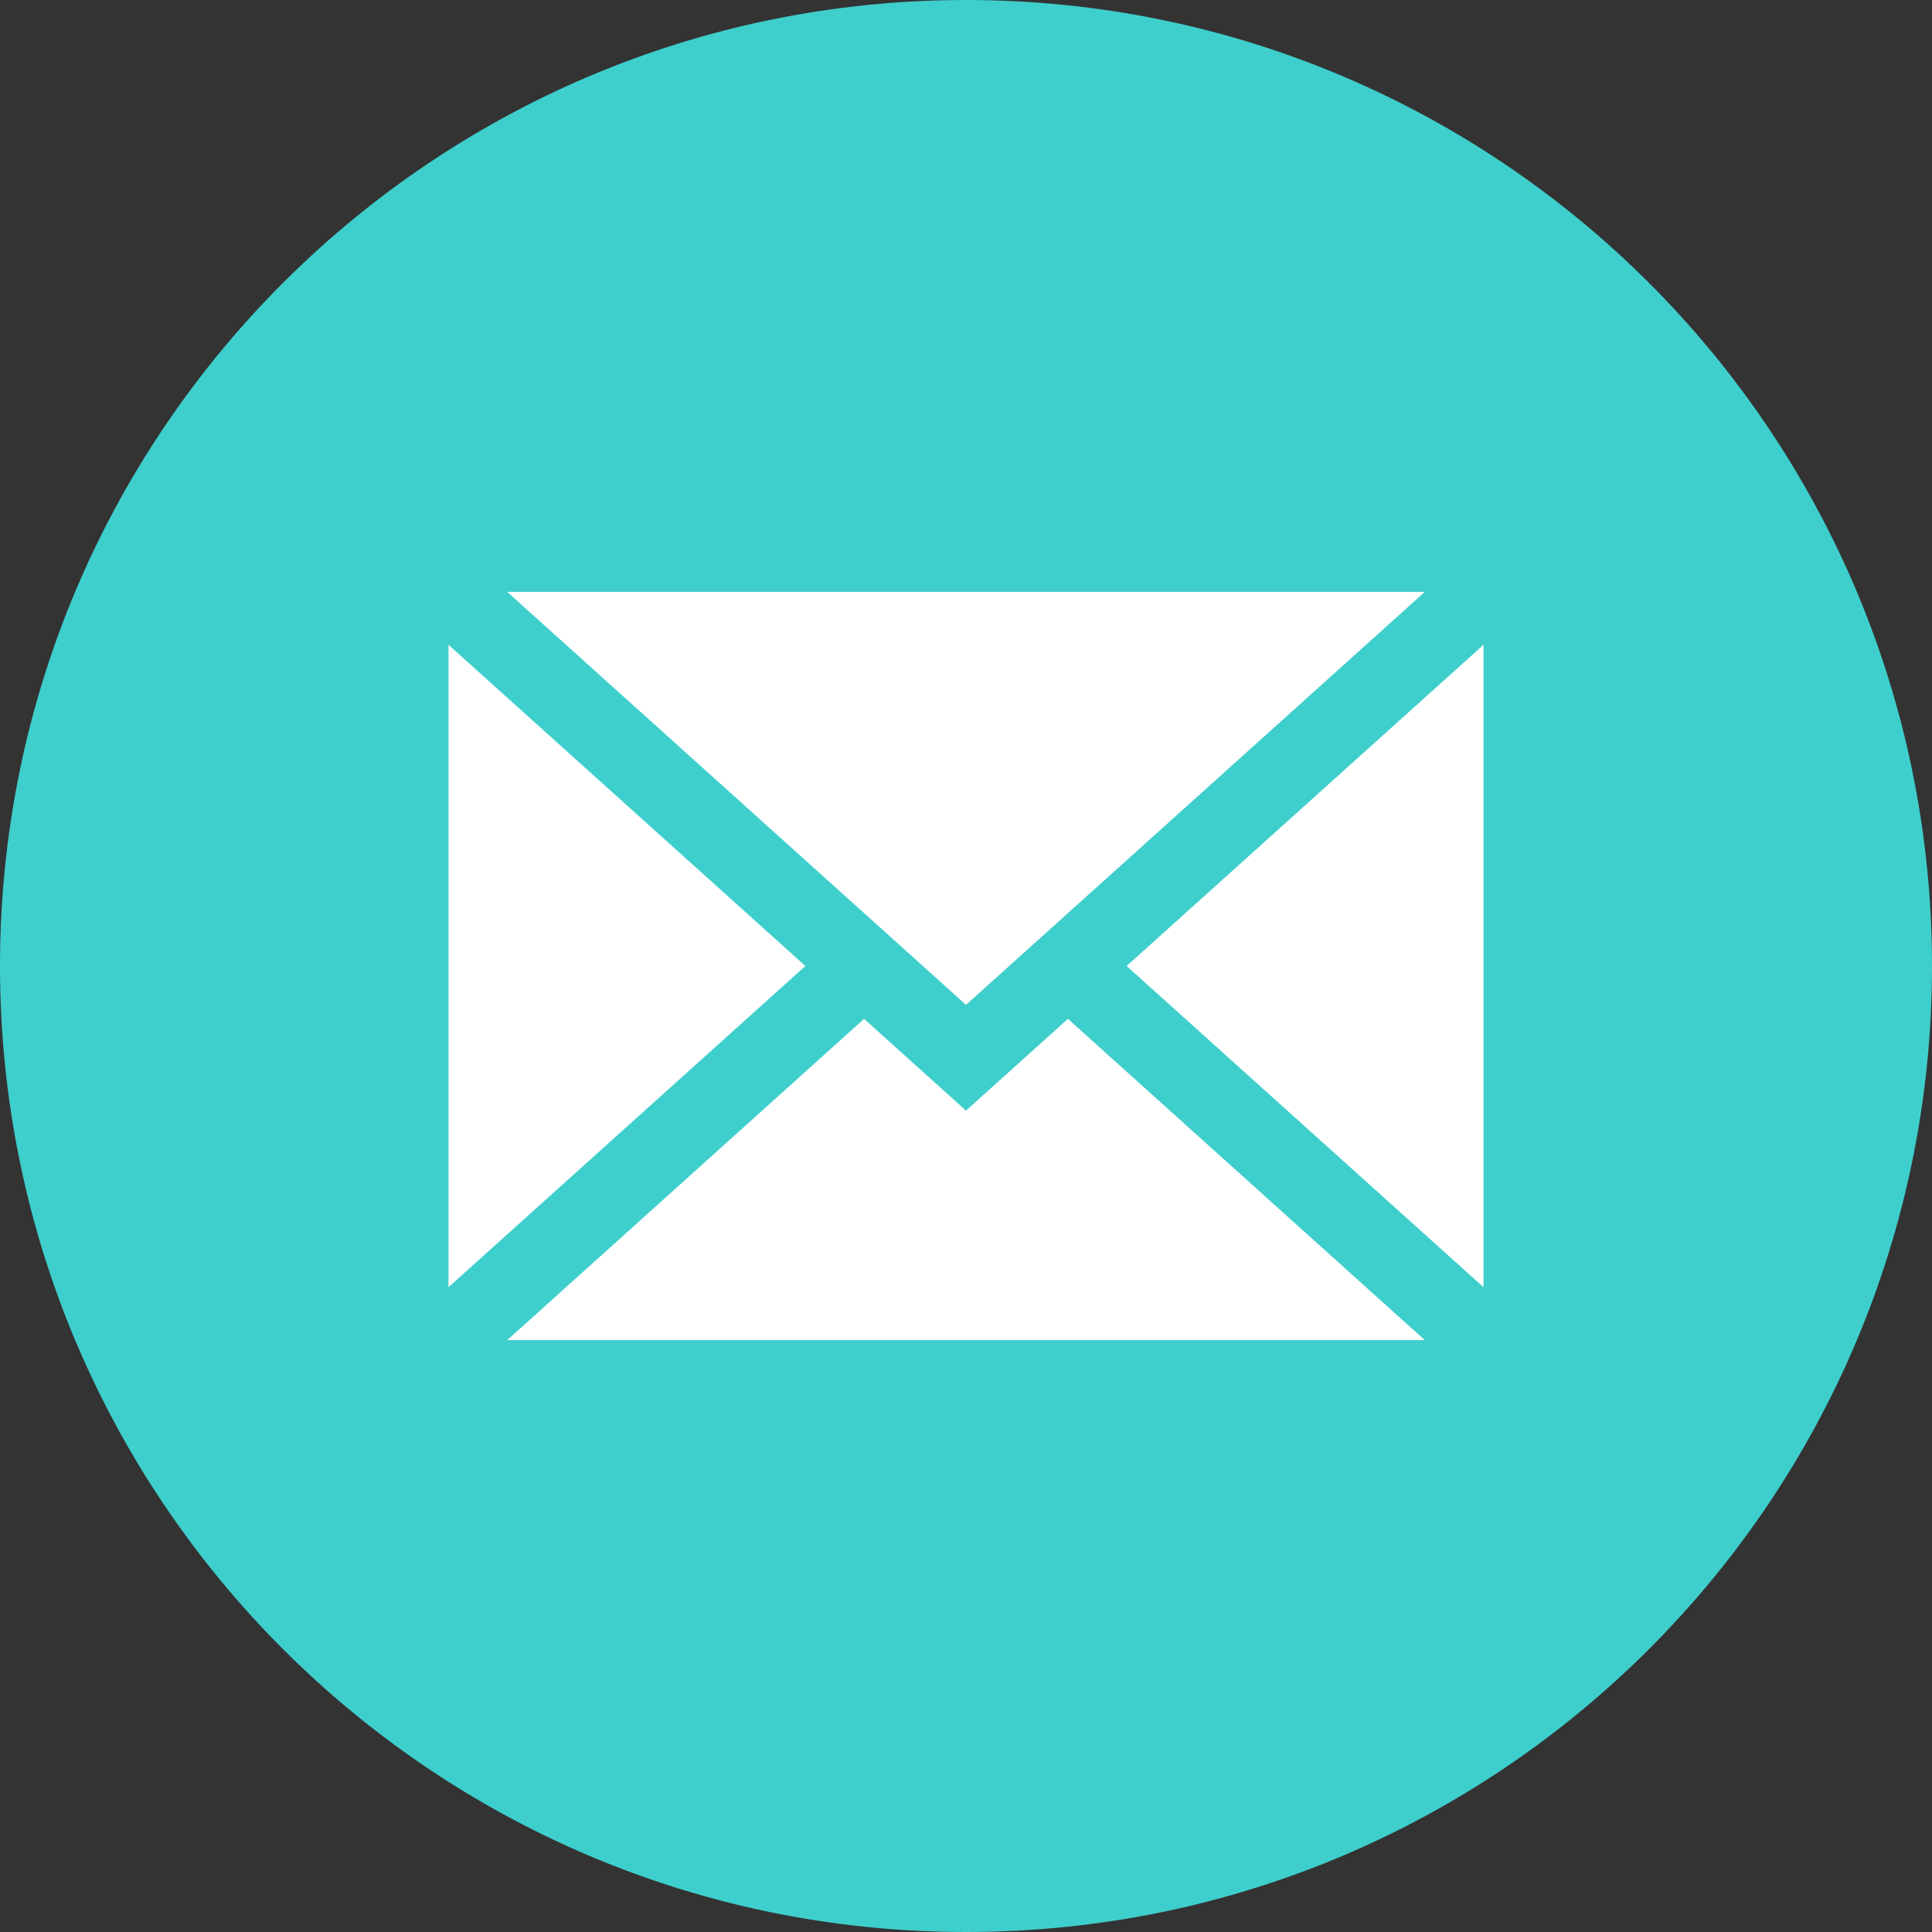 <svg width="28" height="28" viewBox="0 0 28 28" fill="none" xmlns="http://www.w3.org/2000/svg">
<rect x="0" y="0" width="28" height="28" fill="#333333" stroke="none"/>
<path d="M14 28C21.732 28 28 21.732 28 14C28 6.268 21.732 0 14 0C6.268 0 0 6.268 0 14C0 21.732 6.268 28 14 28Z" fill="#3ECFCD"/>
<path d="M21.5 18.655V9.345L16.328 14L21.5 18.655Z" fill="white"/>
<path d="M14 16.096L12.523 14.766L7.351 19.422H20.649L15.477 14.766L14 16.096Z" fill="white"/>
<path d="M20.649 8.578H7.351L14 14.563L20.649 8.578Z" fill="white"/>
<path d="M6.5 9.345V18.655L11.672 14L6.5 9.345Z" fill="white"/>
</svg>
